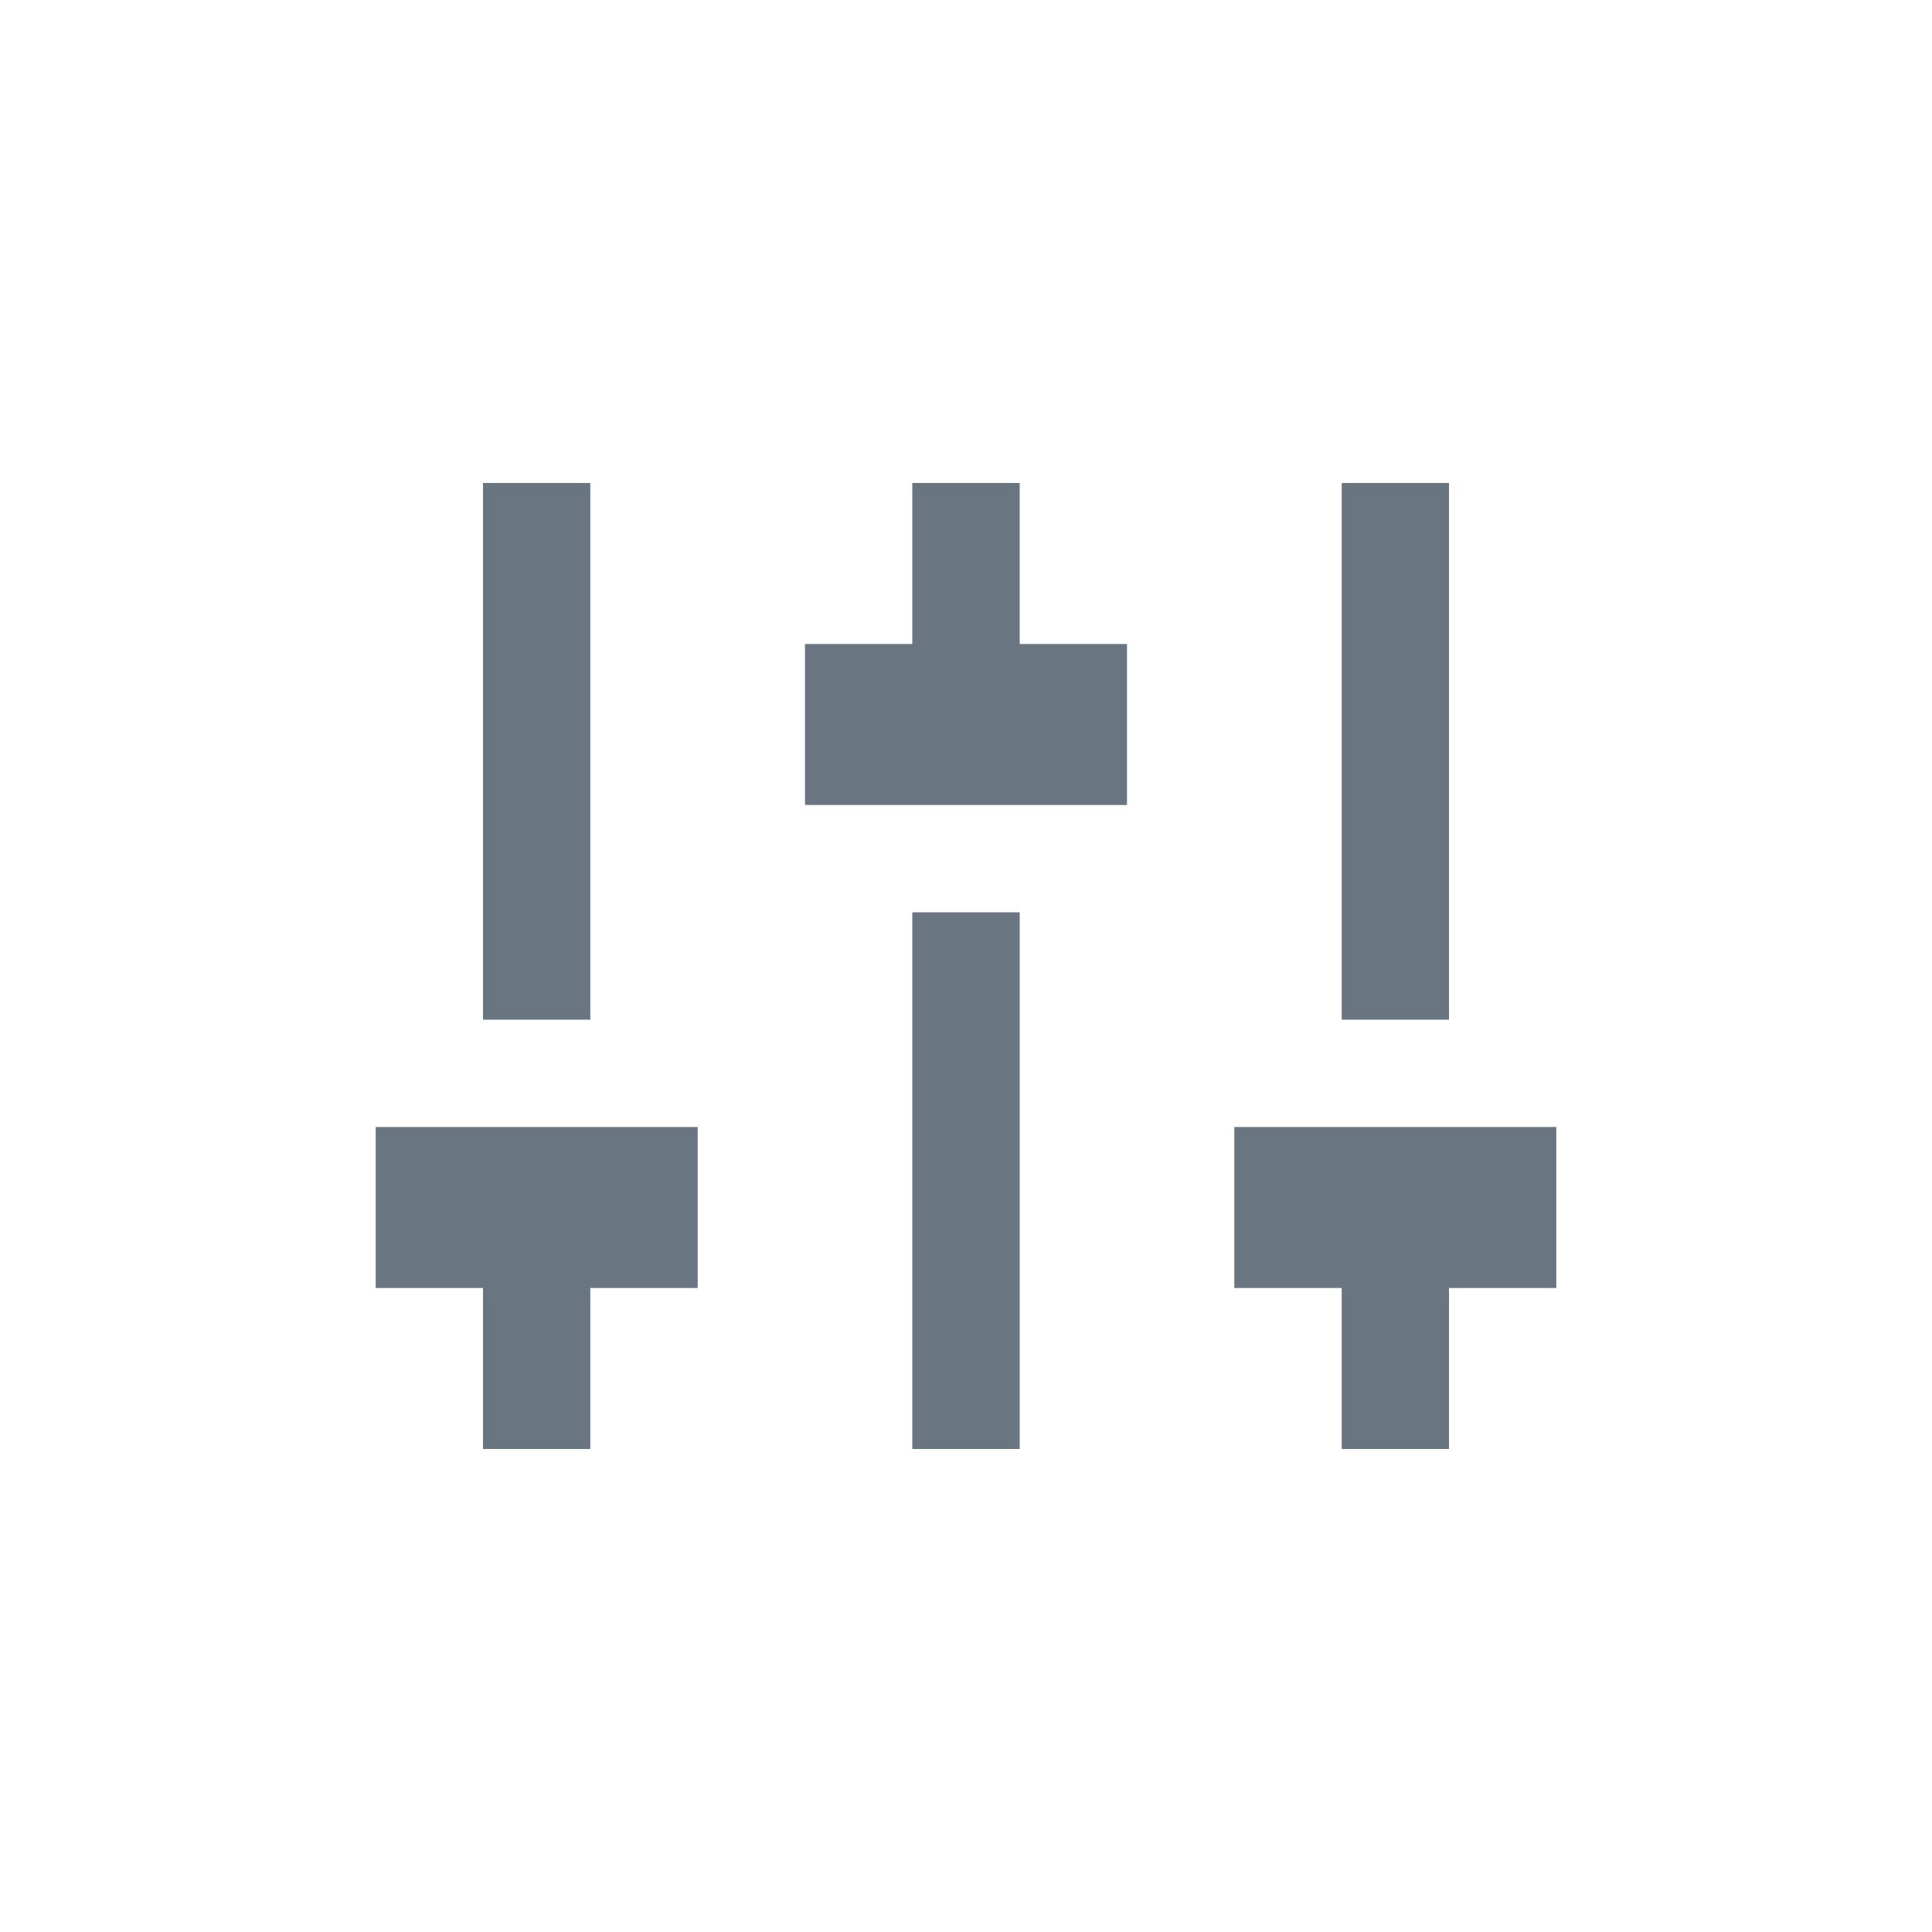 <svg xmlns="http://www.w3.org/2000/svg" width="24" height="24" viewBox="0 0 24 24">
    <g fill="none" fill-rule="evenodd">
        <g>
            <g>
                <g>
                    <path d="M0 0H24V24H0z" transform="translate(-312, -167) translate(12, 155) translate(300, 12)"/>
                    <g>
                        <path d="M0 0L16 0 16 16 0 16z" transform="translate(-312, -167) translate(12, 155) translate(300, 12) translate(4, 4)"/>
                        <path fill="#6A7582" fill-rule="nonzero" d="M14 12v2h-1.333v-2h-1.334v-2h4v2H14zM3.333 12v2H2v-2H.667v-2h4v2H3.333zm4-8V2h1.334v2H10v2H6V4h1.333zm0 3.333h1.334V14H7.333V7.333zM2 8.667V2h1.333v6.667H2zm10.667 0V2H14v6.667h-1.333z" transform="translate(-312, -167) translate(12, 155) translate(300, 12) translate(4, 4)"/>
                    </g>
                </g>
            </g>
        </g>
    </g>
</svg>
